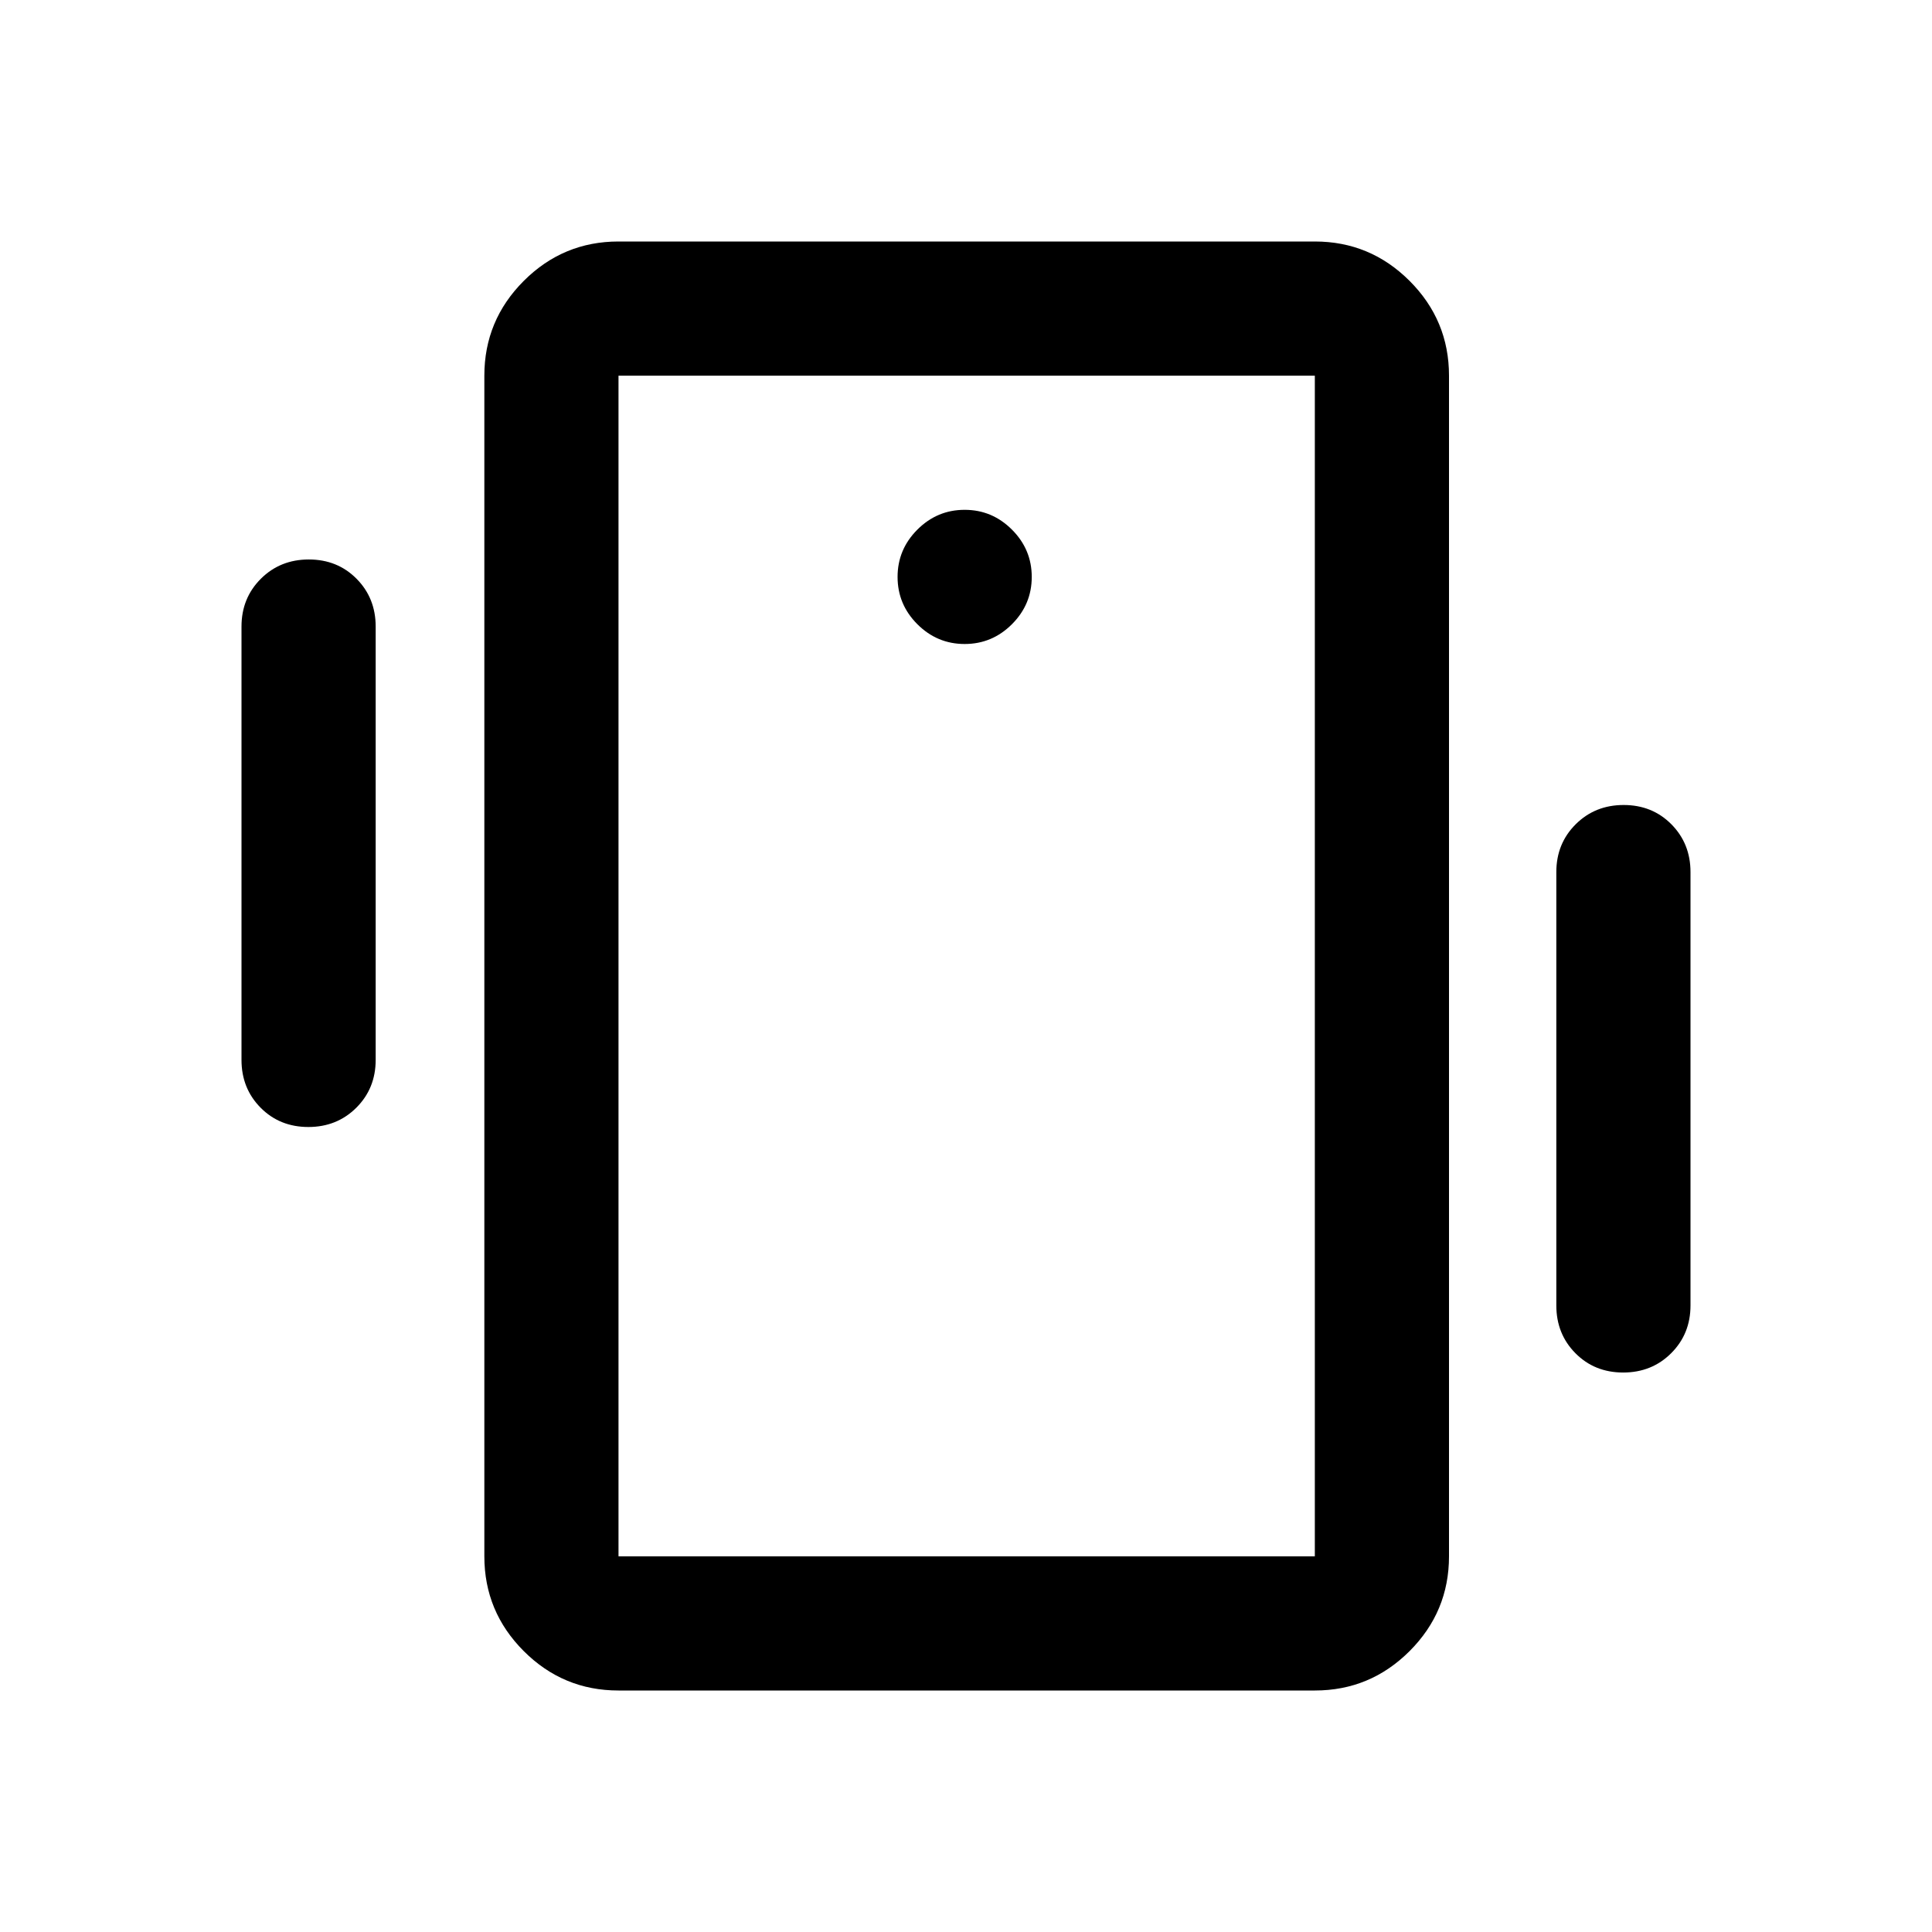 <svg xmlns="http://www.w3.org/2000/svg" height="40" viewBox="0 -960 960 960" width="40"><path d="M307.33-120q-27.5 0-47.08-19.58-19.58-19.59-19.58-47.09v-586.66q0-27.5 19.58-47.09Q279.83-840 307.33-840h346q27.5 0 47.09 19.58Q720-800.83 720-773.33v586.66q0 27.5-19.58 47.09Q680.83-120 653.33-120h-346Zm346-66.67v-586.66h-346v586.66h346ZM479.33-640q13.67 0 23.5-9.83 9.84-9.84 9.84-23.5 0-13.67-9.84-23.5-9.83-9.84-23.5-9.84-13.66 0-23.5 9.84Q446-687 446-673.33q0 13.66 9.83 23.5 9.84 9.83 23.5 9.83ZM120-433.33v-215.34q0-14.16 9.62-23.75 9.61-9.58 23.83-9.58 14.22 0 23.72 9.58 9.5 9.59 9.5 23.75v215.34q0 14.16-9.62 23.75-9.62 9.58-23.83 9.58-14.22 0-23.72-9.58-9.5-9.59-9.5-23.75Zm653.33 122v-215.34q0-14.16 9.62-23.75 9.62-9.58 23.83-9.58 14.22 0 23.72 9.58 9.5 9.59 9.5 23.75v215.34q0 14.16-9.62 23.75-9.61 9.58-23.83 9.58-14.22 0-23.72-9.58-9.5-9.59-9.5-23.75Zm-466 124.66v-586.66 586.66Z"/></svg>